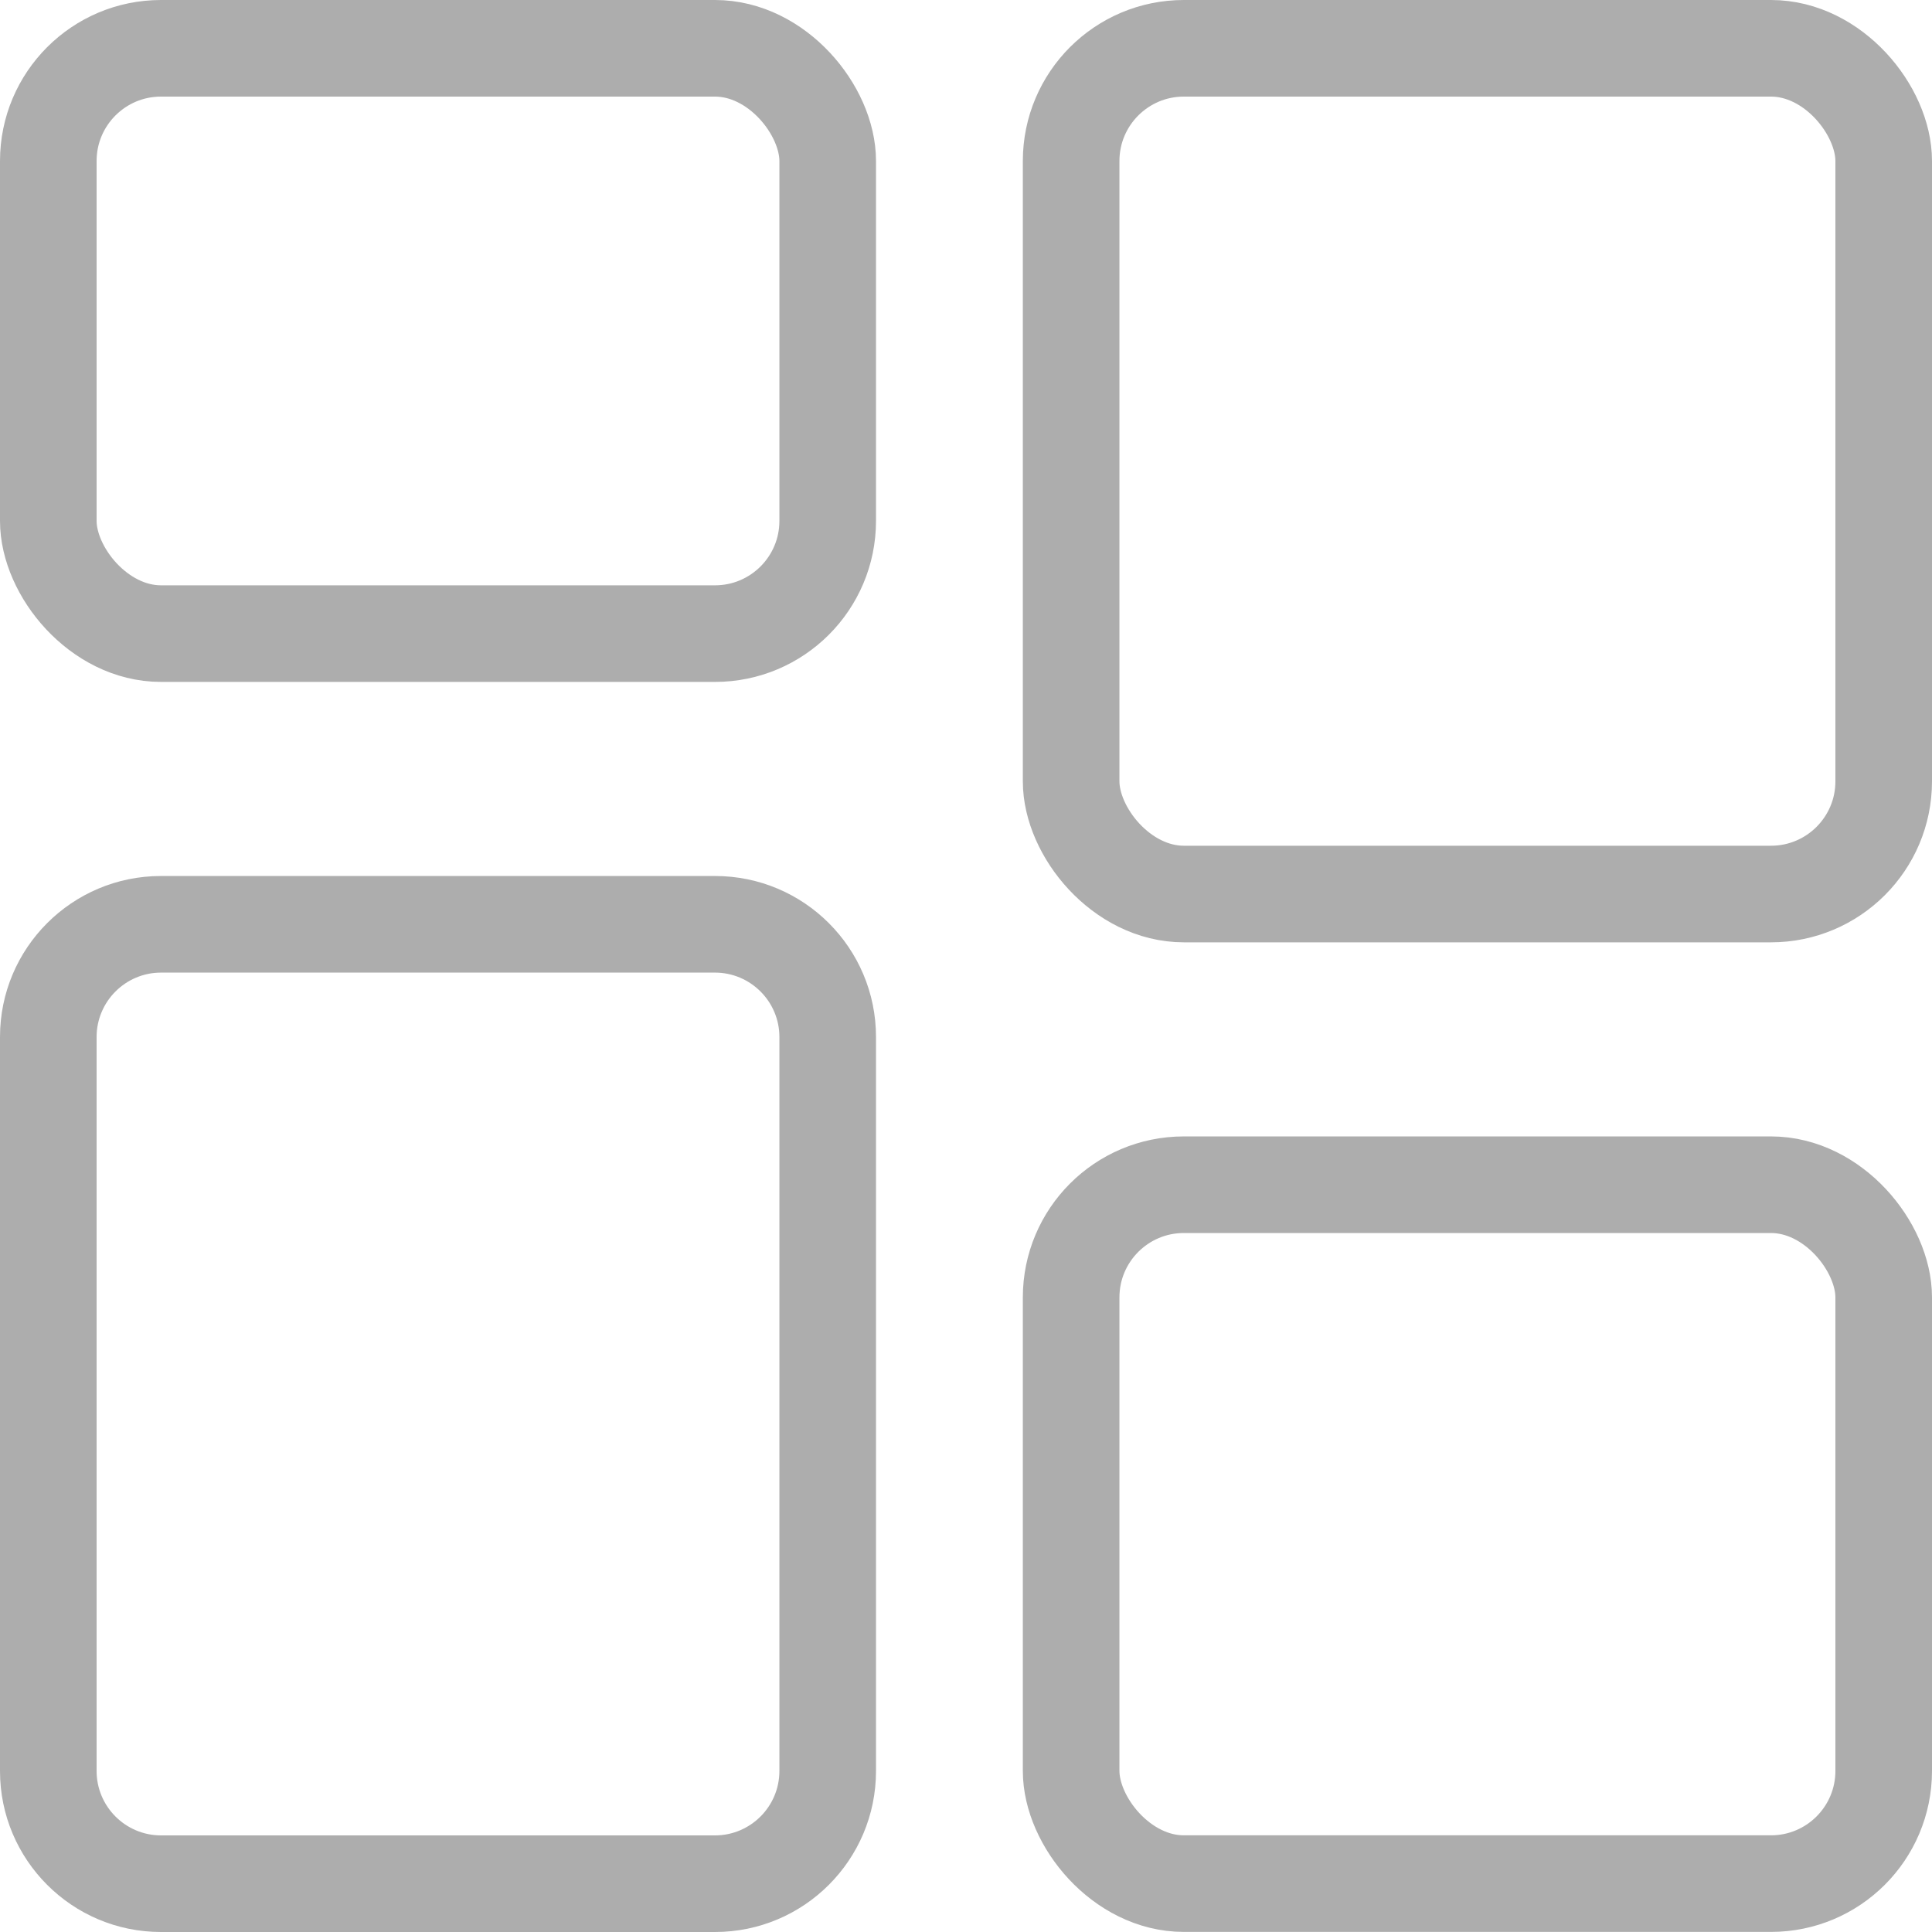 <svg xmlns="http://www.w3.org/2000/svg" width="24" height="24" viewBox="0 0 24 24">
  <g id="dashboards" transform="translate(0.129 0)">
    <g id="Rectangle_1018" data-name="Rectangle 1018" transform="translate(-0.129 0)" fill="none" stroke="#adadad" stroke-width="1.2">
      <rect width="10.882" height="8.471" rx="2" stroke="none"/>
      <rect x="0.6" y="0.6" width="9.682" height="7.271" rx="1.4" fill="none"/>
    </g>
    <g id="Rectangle_1019" data-name="Rectangle 1019" transform="translate(12.577 0)" fill="none" stroke="#adadad" stroke-width="1.2">
      <rect width="11.294" height="11.706" rx="2" stroke="none"/>
      <rect x="0.6" y="0.6" width="10.094" height="10.506" rx="1.4" fill="none"/>
    </g>
    <g id="Rectangle_1020" data-name="Rectangle 1020" transform="translate(12.577 14.117)" fill="none" stroke="#adadad" stroke-width="1.2">
      <rect width="11.294" height="9.882" rx="2" stroke="none"/>
      <rect x="0.6" y="0.6" width="10.094" height="8.682" rx="1.4" fill="none"/>
    </g>
    <g id="Rectangle_1021" data-name="Rectangle 1021" transform="translate(-0.129 10.882)" fill="none">
      <path d="M2,0H8.882a2,2,0,0,1,2,2v9.118a2,2,0,0,1-2,2H2a2,2,0,0,1-2-2V2A2,2,0,0,1,2,0Z" stroke="none"/>
      <path d="M 2 1.2 C 1.559 1.2 1.2 1.559 1.2 2 L 1.2 11.118 C 1.2 11.559 1.559 11.918 2 11.918 L 8.882 11.918 C 9.323 11.918 9.682 11.559 9.682 11.118 L 9.682 2 C 9.682 1.559 9.323 1.2 8.882 1.2 L 2 1.2 M 2 3.814697265625e-06 L 8.882 3.814697265625e-06 C 9.987 3.814697265625e-06 10.882 0.895 10.882 2 L 10.882 11.118 C 10.882 12.222 9.987 13.118 8.882 13.118 L 2 13.118 C 0.895 13.118 1.9073486328125e-06 12.222 1.9073486328125e-06 11.118 L 1.9073486328125e-06 2 C 1.9073486328125e-06 0.895 0.895 3.814697265625e-06 2 3.814697265625e-06 Z" stroke="none" fill="#adadad"/>
    </g>
  </g>
</svg>
